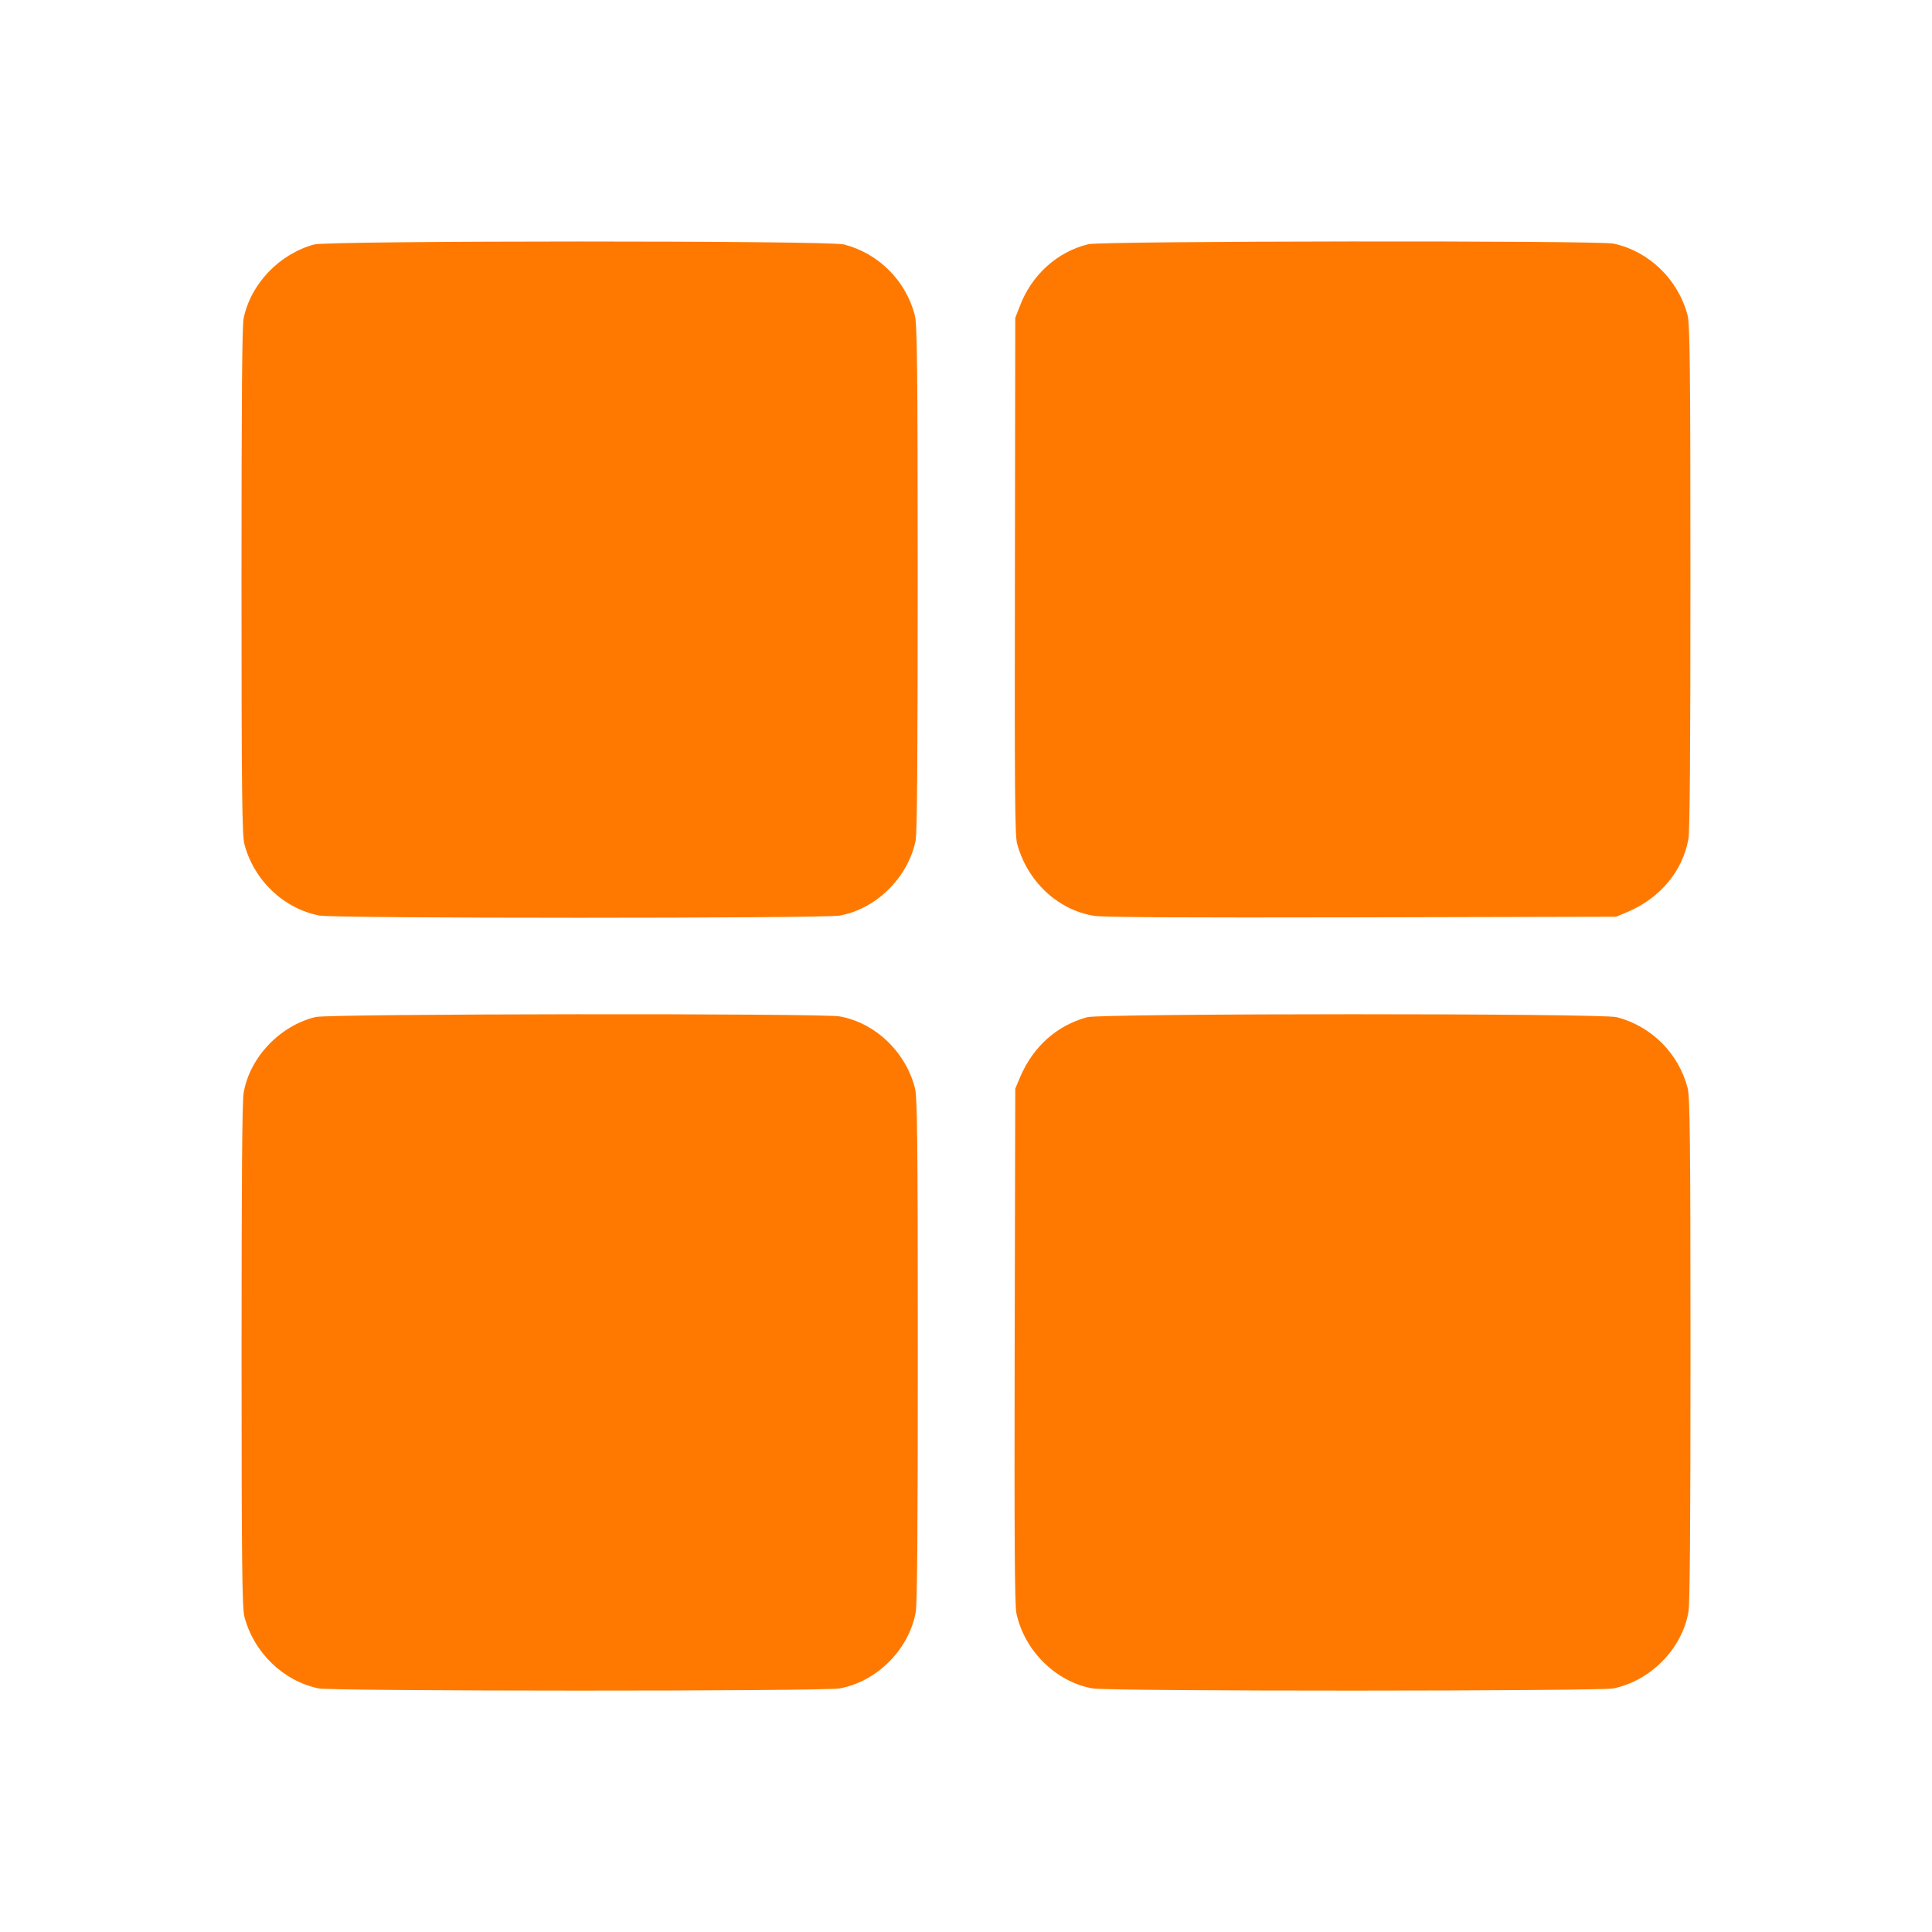 <!-- Generated by IcoMoon.io -->
<svg version="1.1" xmlns="http://www.w3.org/2000/svg" width="32" height="32" viewBox="0 0 32 32">
<title>Apps</title>
<path fill="#ff7900" d="M5.206 4.048c-0.582 0.16-1.053 0.653-1.171 1.226-0.026 0.122-0.035 1.405-0.035 4.352 0 3.51 0.010 4.211 0.048 4.355 0.157 0.602 0.659 1.075 1.248 1.184 0.262 0.048 8.346 0.048 8.611 0 0.605-0.109 1.13-0.627 1.258-1.238 0.026-0.122 0.035-1.405 0.035-4.352 0-3.51-0.010-4.211-0.048-4.355-0.15-0.573-0.598-1.021-1.171-1.171-0.246-0.067-8.538-0.064-8.774 0z"></path>
<path fill="#ff7900" d="M18.026 4.045c-0.515 0.125-0.941 0.509-1.136 1.030l-0.074 0.189-0.006 4.272c-0.006 3.488 0 4.301 0.035 4.432 0.166 0.624 0.666 1.098 1.267 1.2 0.147 0.026 1.437 0.032 4.432 0.026l4.224-0.010 0.198-0.083c0.534-0.23 0.902-0.672 0.998-1.197 0.026-0.131 0.035-1.482 0.035-4.352 0-3.491-0.010-4.189-0.048-4.333-0.157-0.592-0.64-1.059-1.226-1.184-0.256-0.054-8.474-0.045-8.701 0.010z"></path>
<path fill="#ff7900" d="M5.226 16.845c-0.589 0.144-1.085 0.662-1.19 1.251-0.026 0.131-0.035 1.482-0.035 4.352 0 3.491 0.010 4.189 0.048 4.333 0.157 0.592 0.643 1.062 1.226 1.184 0.237 0.048 8.365 0.051 8.634 0 0.614-0.112 1.146-0.643 1.258-1.261 0.026-0.131 0.035-1.482 0.035-4.352 0-3.491-0.010-4.189-0.048-4.333-0.157-0.602-0.659-1.078-1.245-1.184-0.291-0.054-8.458-0.045-8.682 0.010z"></path>
<path fill="#ff7900" d="M18.006 16.848c-0.502 0.138-0.89 0.483-1.107 0.986l-0.083 0.198-0.010 4.256c-0.006 3.194 0 4.301 0.029 4.432 0.131 0.621 0.653 1.136 1.258 1.245 0.269 0.051 8.397 0.048 8.634 0 0.611-0.128 1.13-0.653 1.238-1.261 0.026-0.131 0.035-1.482 0.035-4.352 0-3.491-0.010-4.189-0.048-4.333-0.15-0.573-0.598-1.021-1.171-1.171-0.246-0.067-8.538-0.064-8.774 0z"></path>
</svg>
